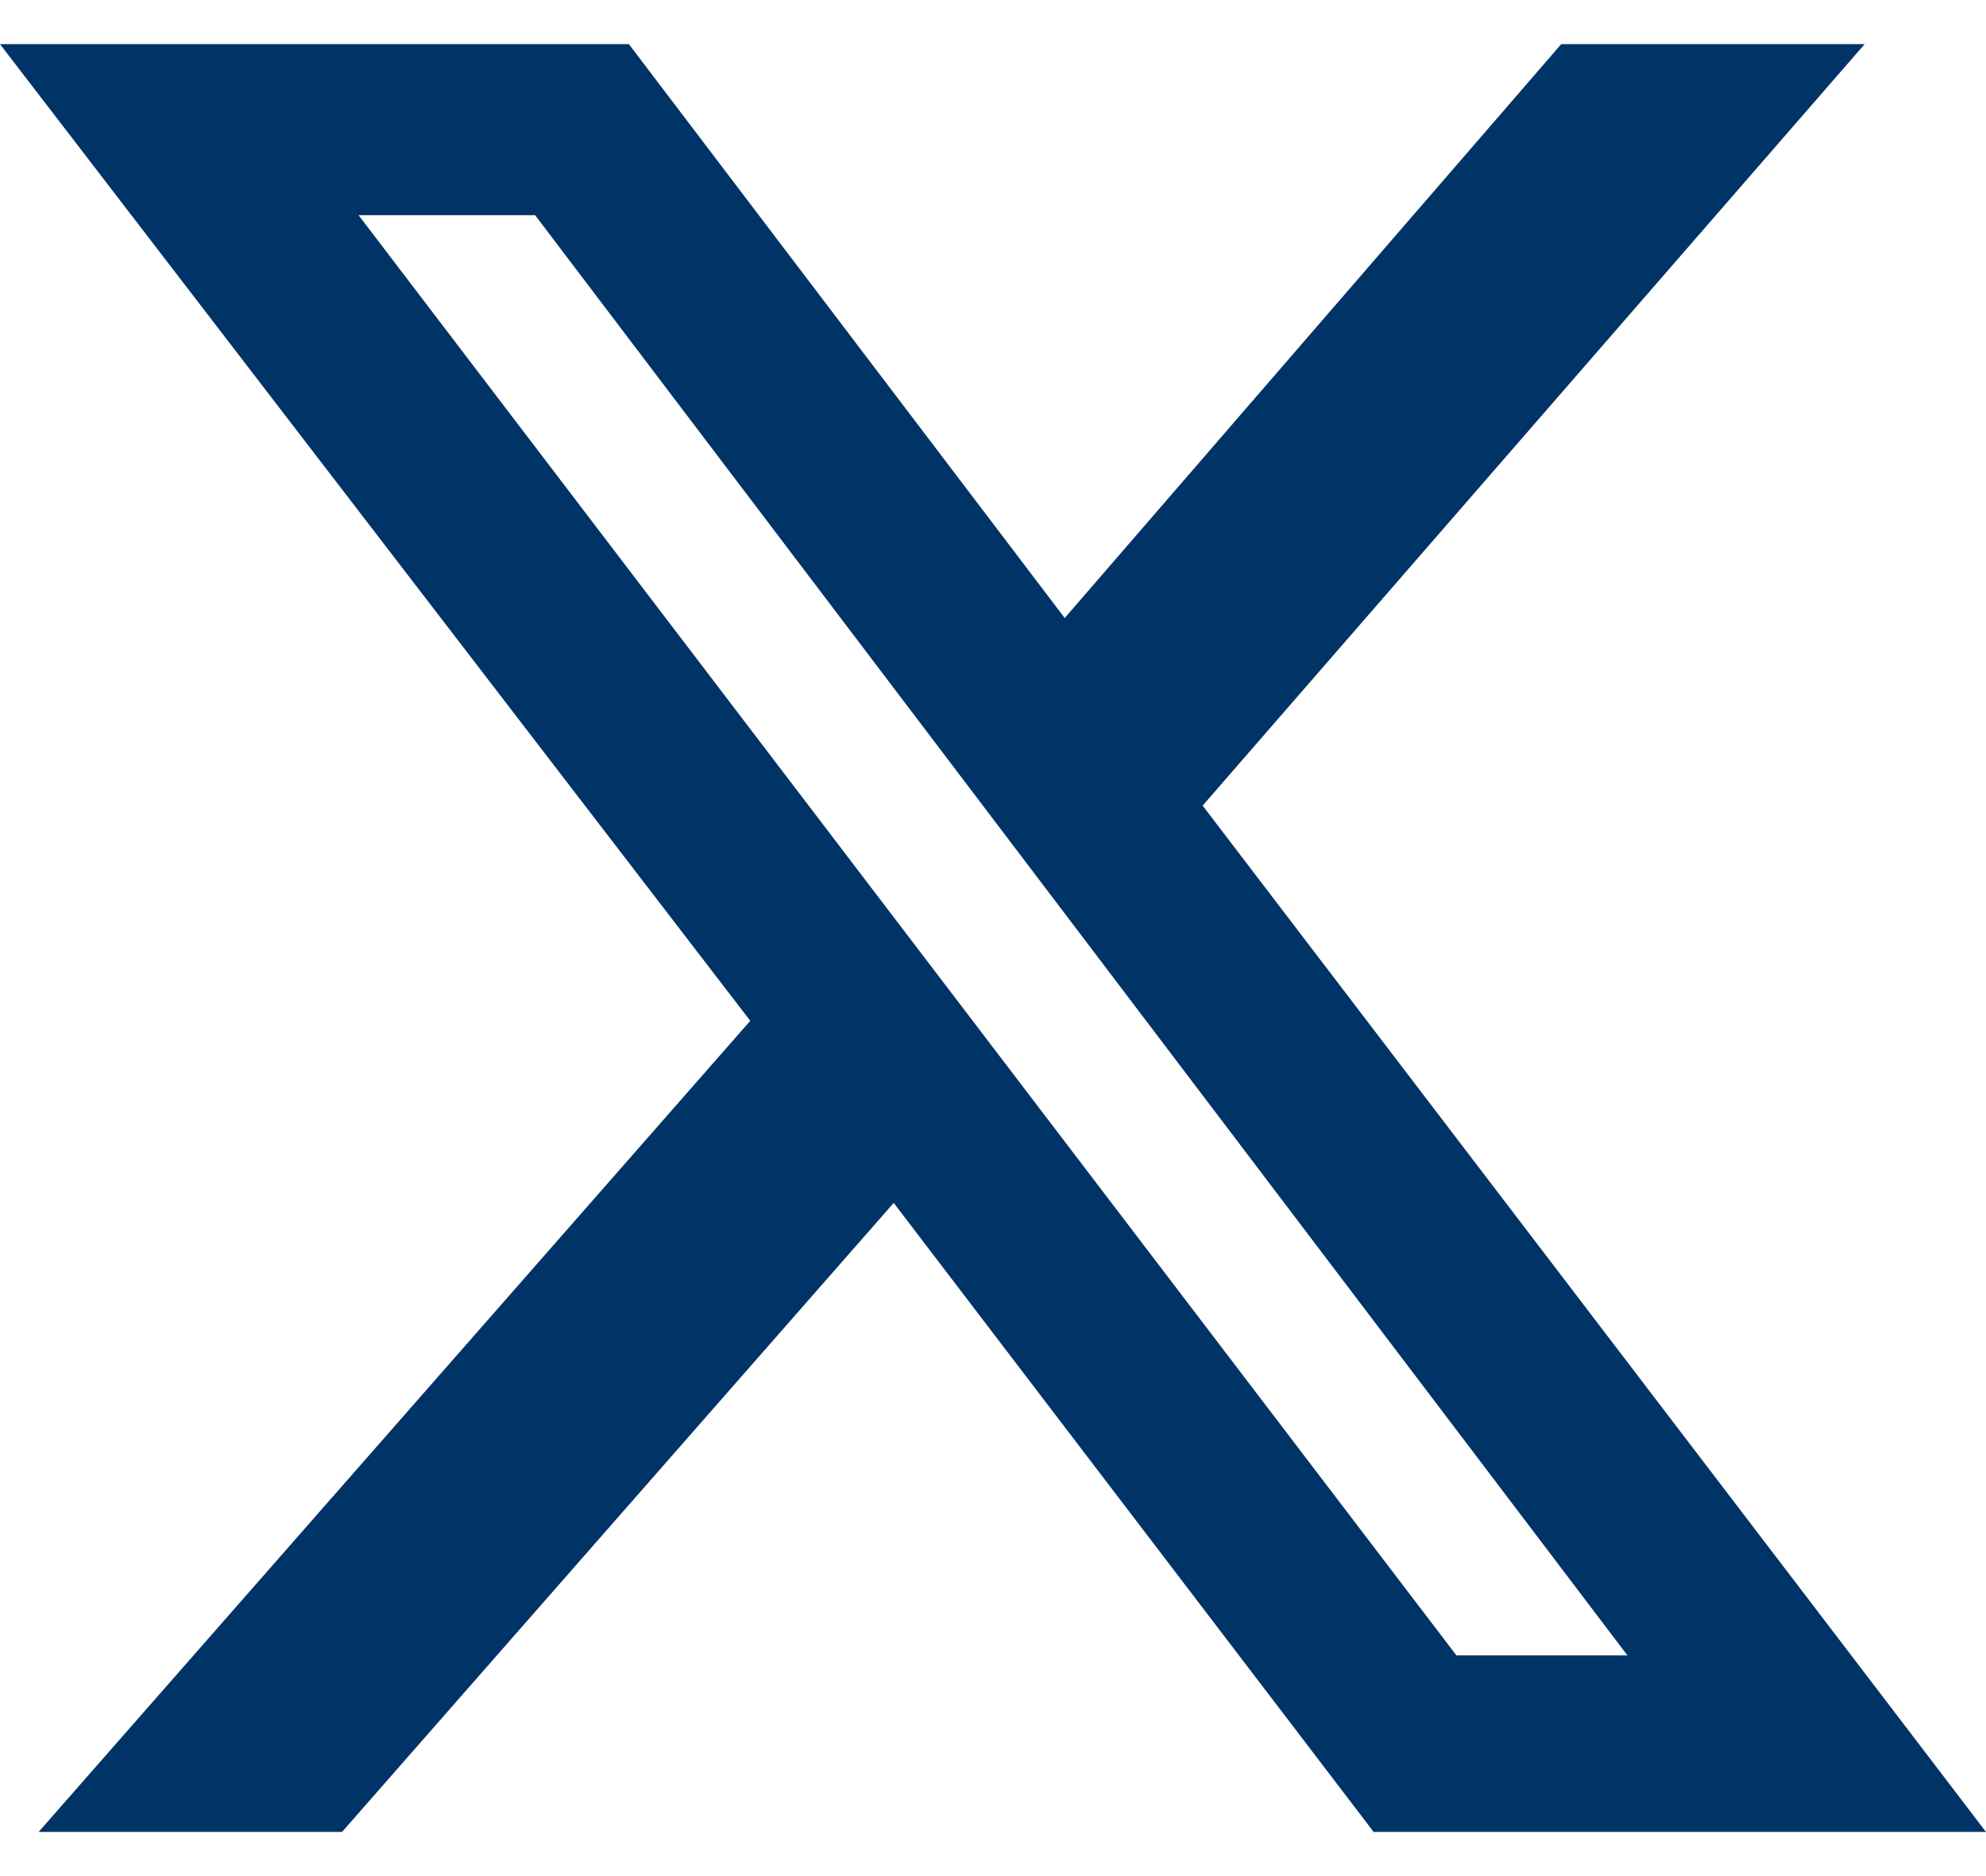 <?xml version="1.0" encoding="utf-8"?>
<!-- Generator: Adobe Illustrator 28.0.0, SVG Export Plug-In . SVG Version: 6.00 Build 0)  -->
<svg version="1.1" id="Layer_1" xmlns="http://www.w3.org/2000/svg" xmlns:xlink="http://www.w3.org/1999/xlink" x="0px" y="0px"
	 viewBox="0 0 36 34" style="enable-background:new 0 0 36 34;" xml:space="preserve">
<style type="text/css">
	.st0{fill:#003366;}
</style>
<path class="st0" d="M28.3,0.8h5.5l-12,13.8L36,33.2H24.9l-8.7-11.4L6.2,33.2H0.7l12.9-14.7L0,0.8h11.4l7.9,10.4L28.3,0.8L28.3,0.8z
	 M26.4,30h3.1L9.7,3.9H6.5L26.4,30z"/>
</svg>
